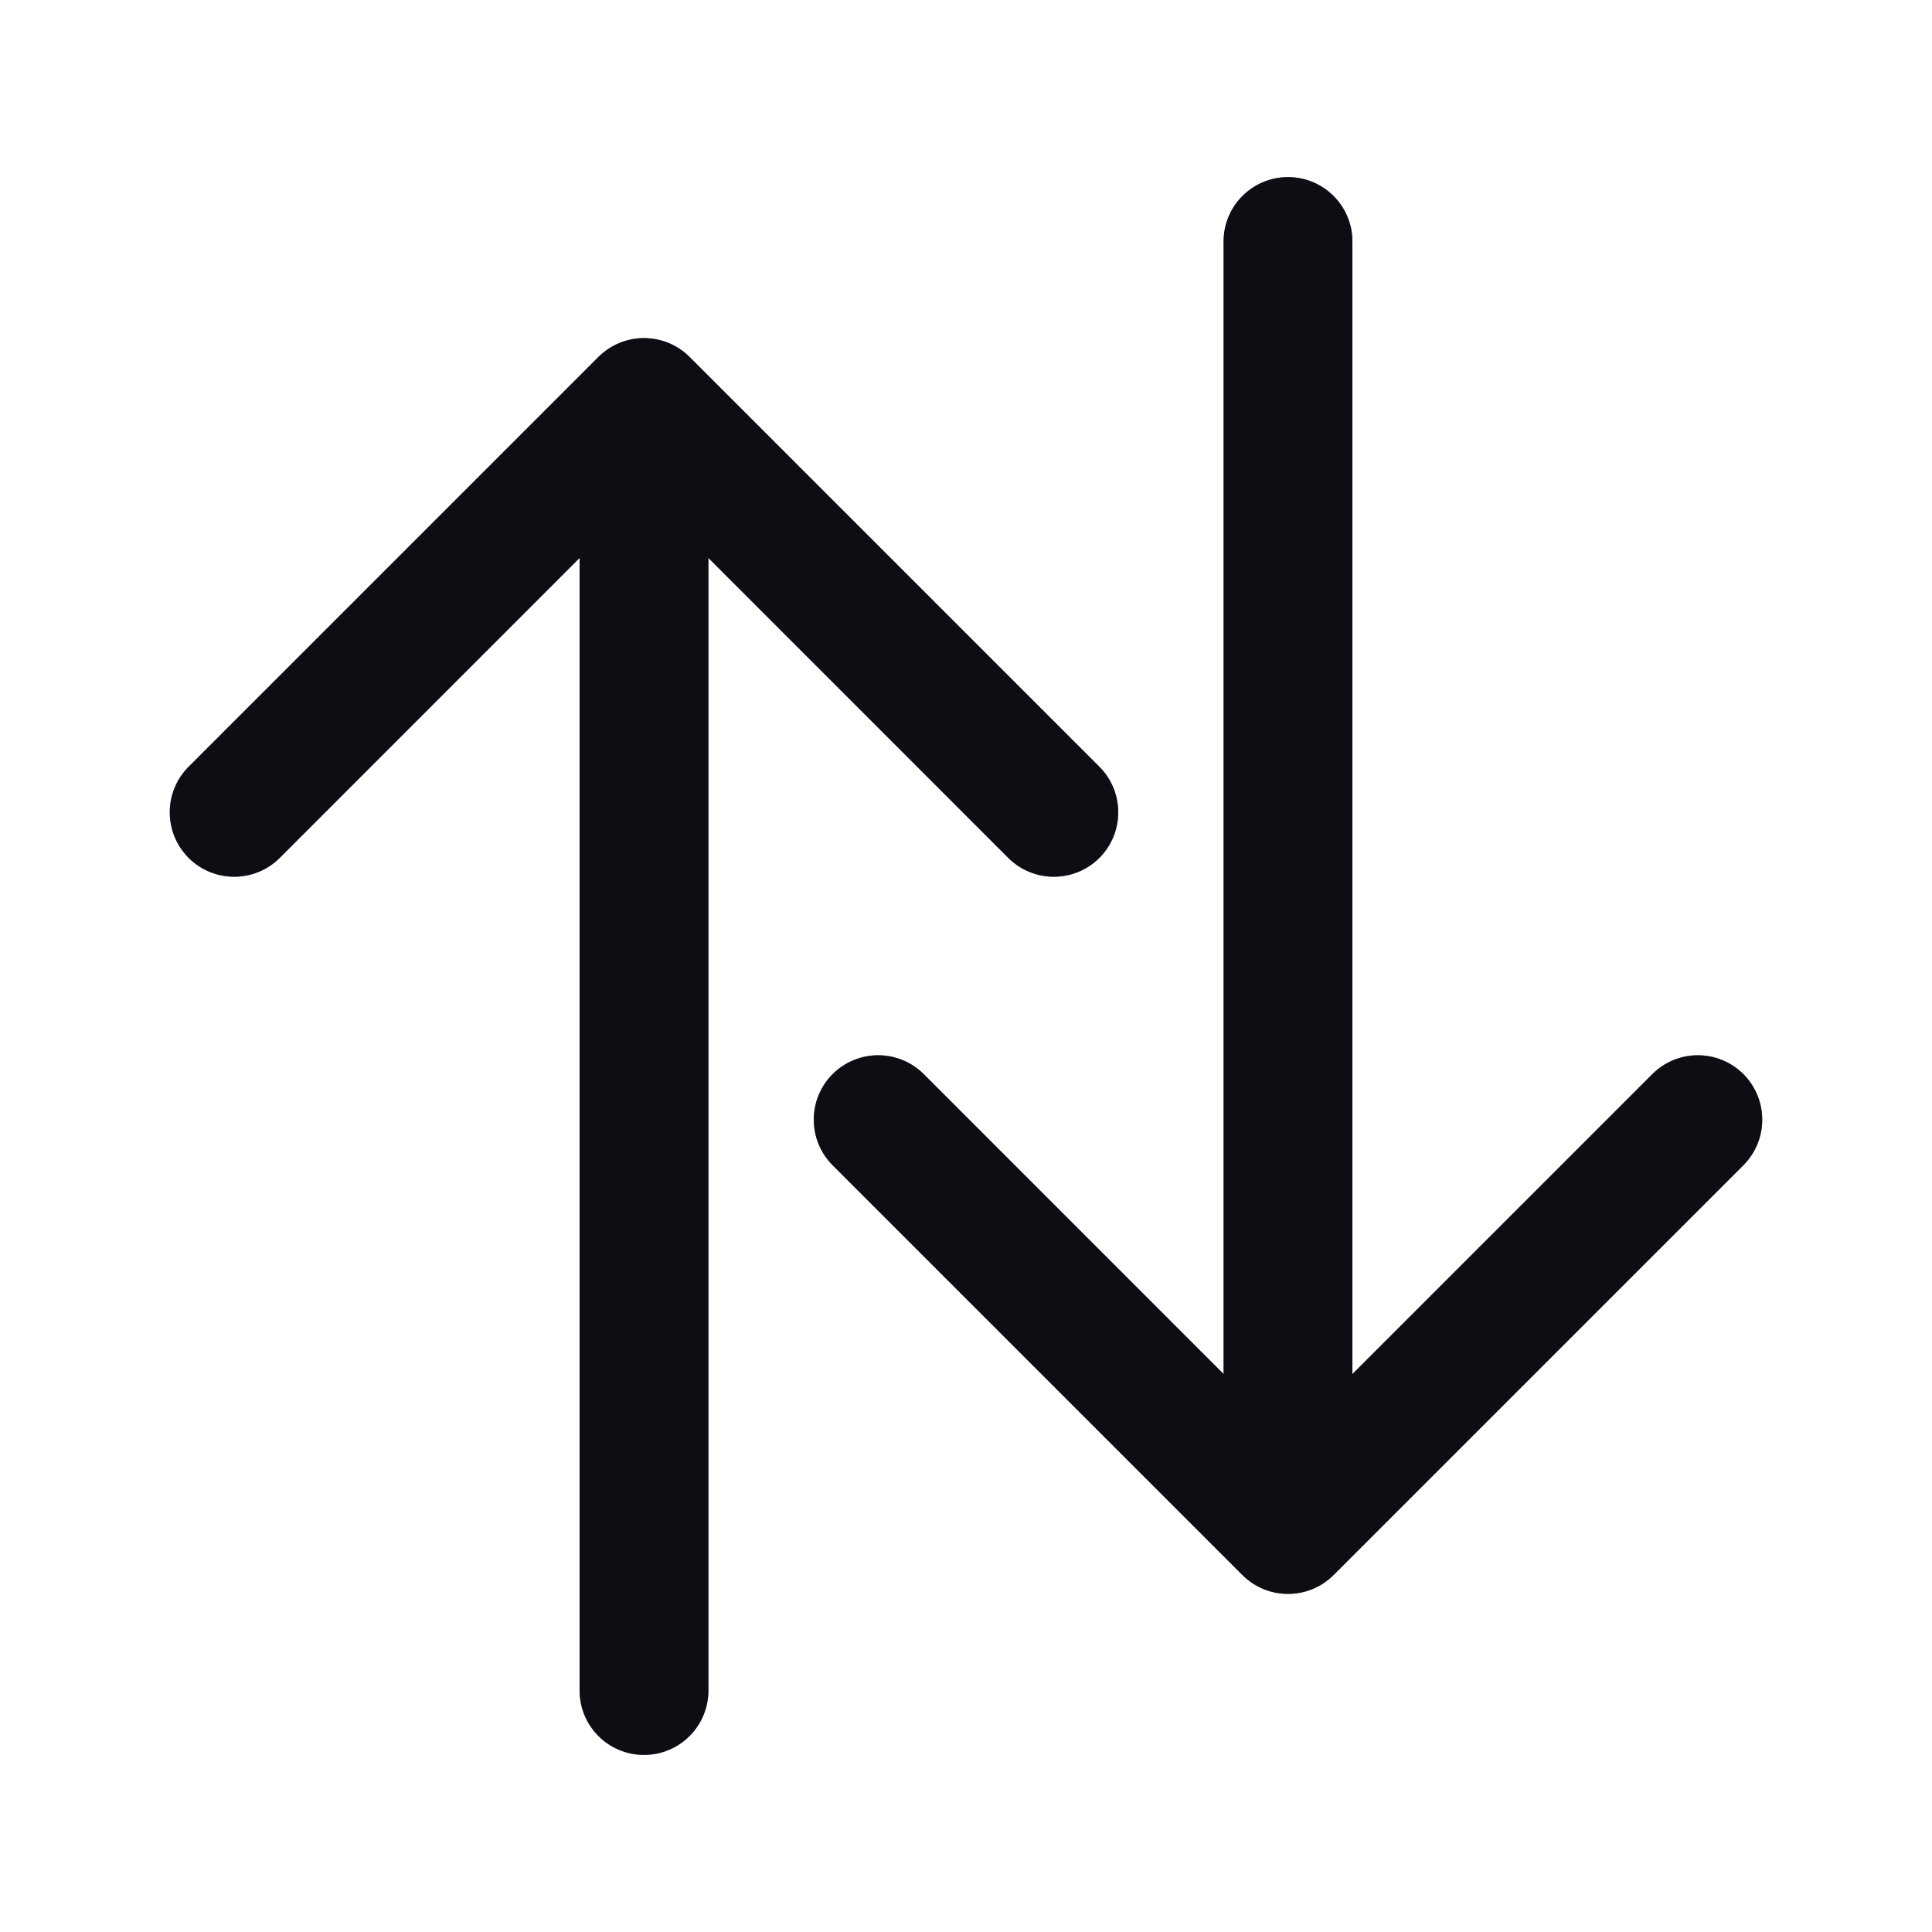 <svg width="24" height="24" viewBox="0 0 24 24" fill="none" xmlns="http://www.w3.org/2000/svg">
<path d="M8.566 4.434C8.253 4.122 7.747 4.122 7.434 4.434L2.343 9.525C2.031 9.838 2.031 10.344 2.343 10.657C2.656 10.969 3.162 10.969 3.475 10.657L8 6.131L12.525 10.657C12.838 10.969 13.344 10.969 13.657 10.657C13.969 10.344 13.969 9.838 13.657 9.525L8.566 4.434ZM7.2 21C7.2 21.442 7.558 21.8 8 21.8C8.442 21.8 8.8 21.442 8.8 21H7.2ZM7.2 5V21H8.8V5H7.2Z" fill="#191926"/>
<path d="M8.566 4.434C8.253 4.122 7.747 4.122 7.434 4.434L2.343 9.525C2.031 9.838 2.031 10.344 2.343 10.657C2.656 10.969 3.162 10.969 3.475 10.657L8 6.131L12.525 10.657C12.838 10.969 13.344 10.969 13.657 10.657C13.969 10.344 13.969 9.838 13.657 9.525L8.566 4.434ZM7.2 21C7.2 21.442 7.558 21.8 8 21.8C8.442 21.8 8.8 21.442 8.8 21H7.2ZM7.2 5V21H8.8V5H7.2Z" fill="black" fill-opacity="0.2"/>
<path d="M8.566 4.434C8.253 4.122 7.747 4.122 7.434 4.434L2.343 9.525C2.031 9.838 2.031 10.344 2.343 10.657C2.656 10.969 3.162 10.969 3.475 10.657L8 6.131L12.525 10.657C12.838 10.969 13.344 10.969 13.657 10.657C13.969 10.344 13.969 9.838 13.657 9.525L8.566 4.434ZM7.2 21C7.2 21.442 7.558 21.8 8 21.8C8.442 21.8 8.8 21.442 8.8 21H7.2ZM7.2 5V21H8.8V5H7.2Z" fill="black" fill-opacity="0.2"/>
<path d="M8.566 4.434C8.253 4.122 7.747 4.122 7.434 4.434L2.343 9.525C2.031 9.838 2.031 10.344 2.343 10.657C2.656 10.969 3.162 10.969 3.475 10.657L8 6.131L12.525 10.657C12.838 10.969 13.344 10.969 13.657 10.657C13.969 10.344 13.969 9.838 13.657 9.525L8.566 4.434ZM7.2 21C7.2 21.442 7.558 21.8 8 21.8C8.442 21.8 8.8 21.442 8.8 21H7.2ZM7.2 5V21H8.8V5H7.2Z" fill="black" fill-opacity="0.2"/>
<path d="M15.434 19.566C15.747 19.878 16.253 19.878 16.566 19.566L21.657 14.475C21.969 14.162 21.969 13.656 21.657 13.343C21.344 13.031 20.838 13.031 20.526 13.343L16 17.869L11.475 13.343C11.162 13.031 10.656 13.031 10.343 13.343C10.031 13.656 10.031 14.162 10.343 14.475L15.434 19.566ZM16.8 3C16.8 2.558 16.442 2.2 16 2.2C15.558 2.2 15.2 2.558 15.2 3L16.8 3ZM16.8 19L16.8 3L15.2 3L15.2 19L16.8 19Z" fill="#191926"/>
<path d="M15.434 19.566C15.747 19.878 16.253 19.878 16.566 19.566L21.657 14.475C21.969 14.162 21.969 13.656 21.657 13.343C21.344 13.031 20.838 13.031 20.526 13.343L16 17.869L11.475 13.343C11.162 13.031 10.656 13.031 10.343 13.343C10.031 13.656 10.031 14.162 10.343 14.475L15.434 19.566ZM16.8 3C16.8 2.558 16.442 2.2 16 2.2C15.558 2.2 15.2 2.558 15.2 3L16.8 3ZM16.8 19L16.8 3L15.2 3L15.2 19L16.8 19Z" fill="black" fill-opacity="0.2"/>
<path d="M15.434 19.566C15.747 19.878 16.253 19.878 16.566 19.566L21.657 14.475C21.969 14.162 21.969 13.656 21.657 13.343C21.344 13.031 20.838 13.031 20.526 13.343L16 17.869L11.475 13.343C11.162 13.031 10.656 13.031 10.343 13.343C10.031 13.656 10.031 14.162 10.343 14.475L15.434 19.566ZM16.8 3C16.8 2.558 16.442 2.2 16 2.2C15.558 2.2 15.2 2.558 15.2 3L16.8 3ZM16.8 19L16.8 3L15.2 3L15.2 19L16.8 19Z" fill="black" fill-opacity="0.2"/>
<path d="M15.434 19.566C15.747 19.878 16.253 19.878 16.566 19.566L21.657 14.475C21.969 14.162 21.969 13.656 21.657 13.343C21.344 13.031 20.838 13.031 20.526 13.343L16 17.869L11.475 13.343C11.162 13.031 10.656 13.031 10.343 13.343C10.031 13.656 10.031 14.162 10.343 14.475L15.434 19.566ZM16.8 3C16.8 2.558 16.442 2.2 16 2.2C15.558 2.2 15.2 2.558 15.2 3L16.8 3ZM16.8 19L16.8 3L15.2 3L15.2 19L16.8 19Z" fill="black" fill-opacity="0.2"/>
</svg>
